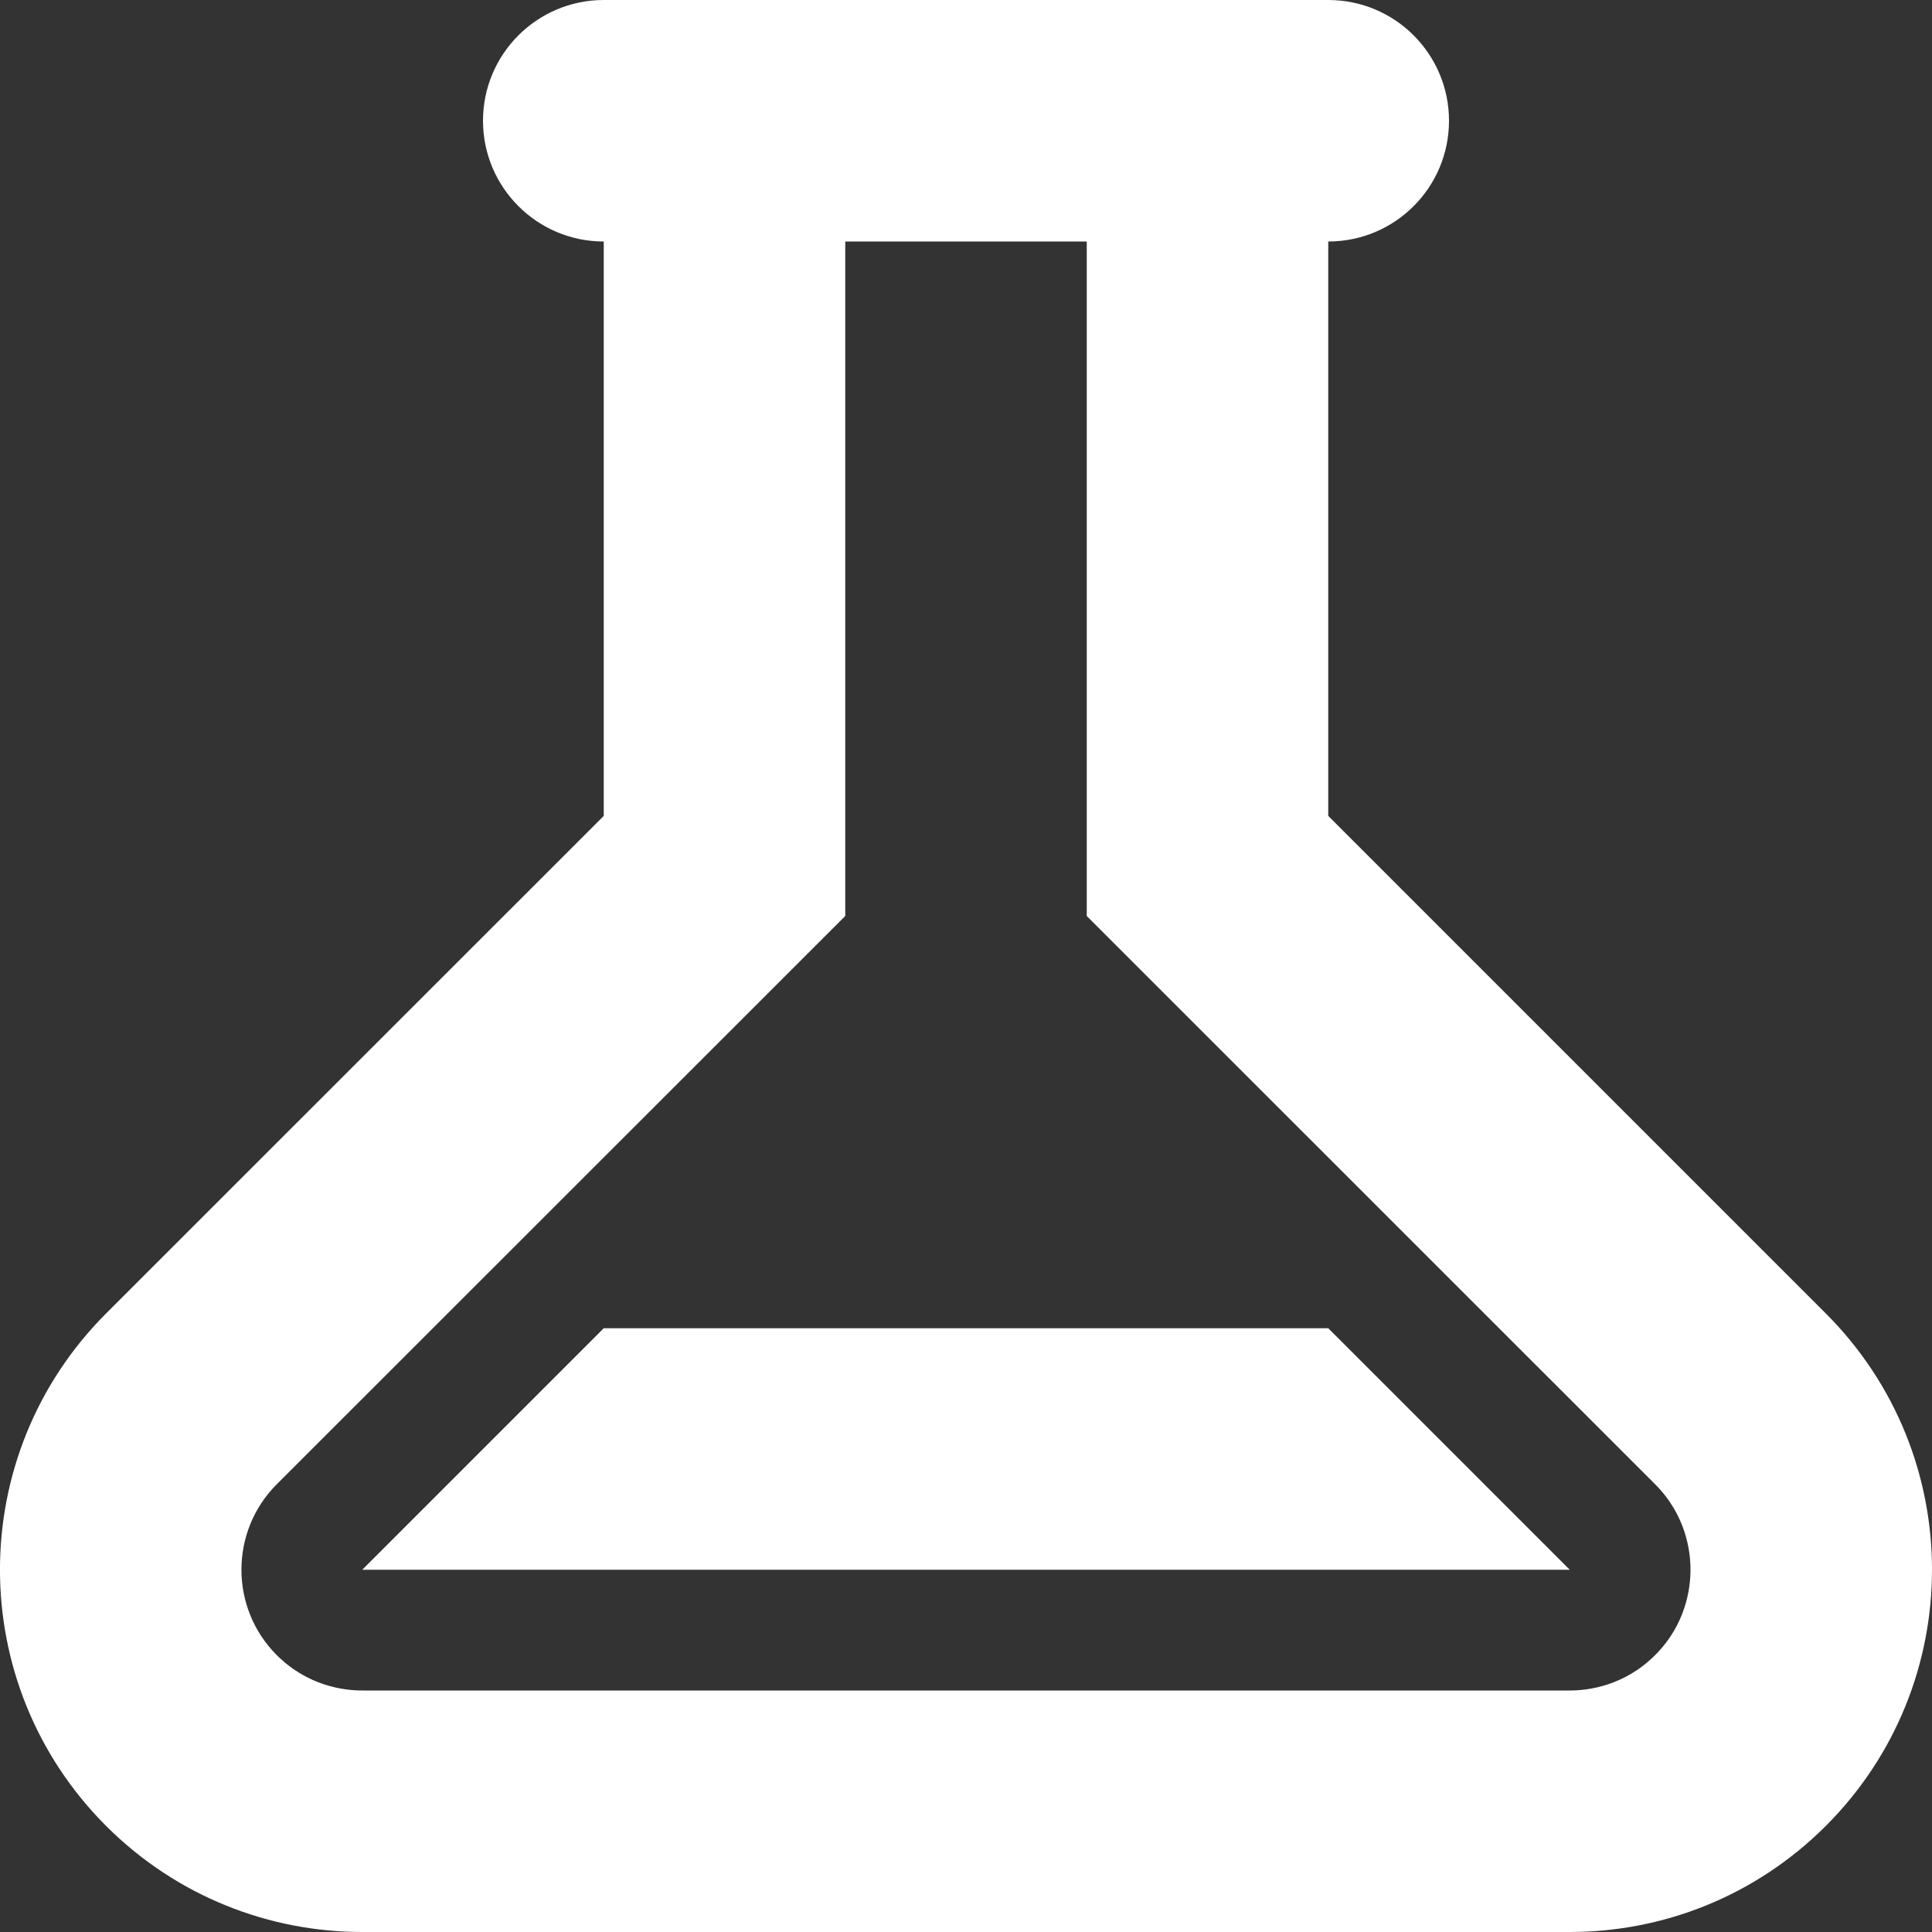 <?xml version="1.0" encoding="utf-8"?> <!-- Generator: IcoMoon.io --> <!DOCTYPE svg PUBLIC "-//W3C//DTD SVG 1.1//EN" "http://www.w3.org/Graphics/SVG/1.1/DTD/svg11.dtd"> <svg version="1.1" id="Layer_1" xmlns="http://www.w3.org/2000/svg" xmlns:xlink="http://www.w3.org/1999/xlink" x="0px" y="0px" width="48px" height="48px" viewBox="0 0 48 48" enable-background="new 0 0 16 16" xml:space="preserve" fill="#FFFFFF"><rect x="0" y="0" width="48" height="48" fill="#333333" stroke="none"/> <path d="M 45.363,32.634L 33.00,20.271L33.00,6.00 c 1.659,0.00, 3.00-1.344, 3.00-3.00s-1.341-3.00-3.00-3.00L15.00,0.00 C 13.344,0.00, 12.00,1.344, 12.00,3.00s 1.344,3.00, 3.00,3.00l0.00,14.271 l-12.366,12.363c-3.513,3.516-3.513,9.213,0.00,12.729C 4.392,47.121, 6.696,48.00, 9.00,48.00l30.00,0.00 c 2.304,0.00, 4.605-0.879, 6.363-2.637C 48.879,41.847, 48.879,36.15, 45.363,32.634z M 41.121,41.121C 40.356,41.886, 39.462,42.00, 39.00,42.00L9.00,42.00 c-0.465,0.00-1.356-0.114-2.124-0.879c-1.17-1.17-1.17-3.075,0.00-4.245L 21.00,22.758L21.00,6.00 l6.00,0.00 l0.00,16.758 l 14.121,14.118 C 41.886,37.641, 42.00,38.535, 42.00,38.997C 42.00,39.462, 41.886,40.356, 41.121,41.121zM 33.00,33.00 L 39.00,39.00 L 9.00,39.00 L 15.00,33.00 Z" ></path></svg>